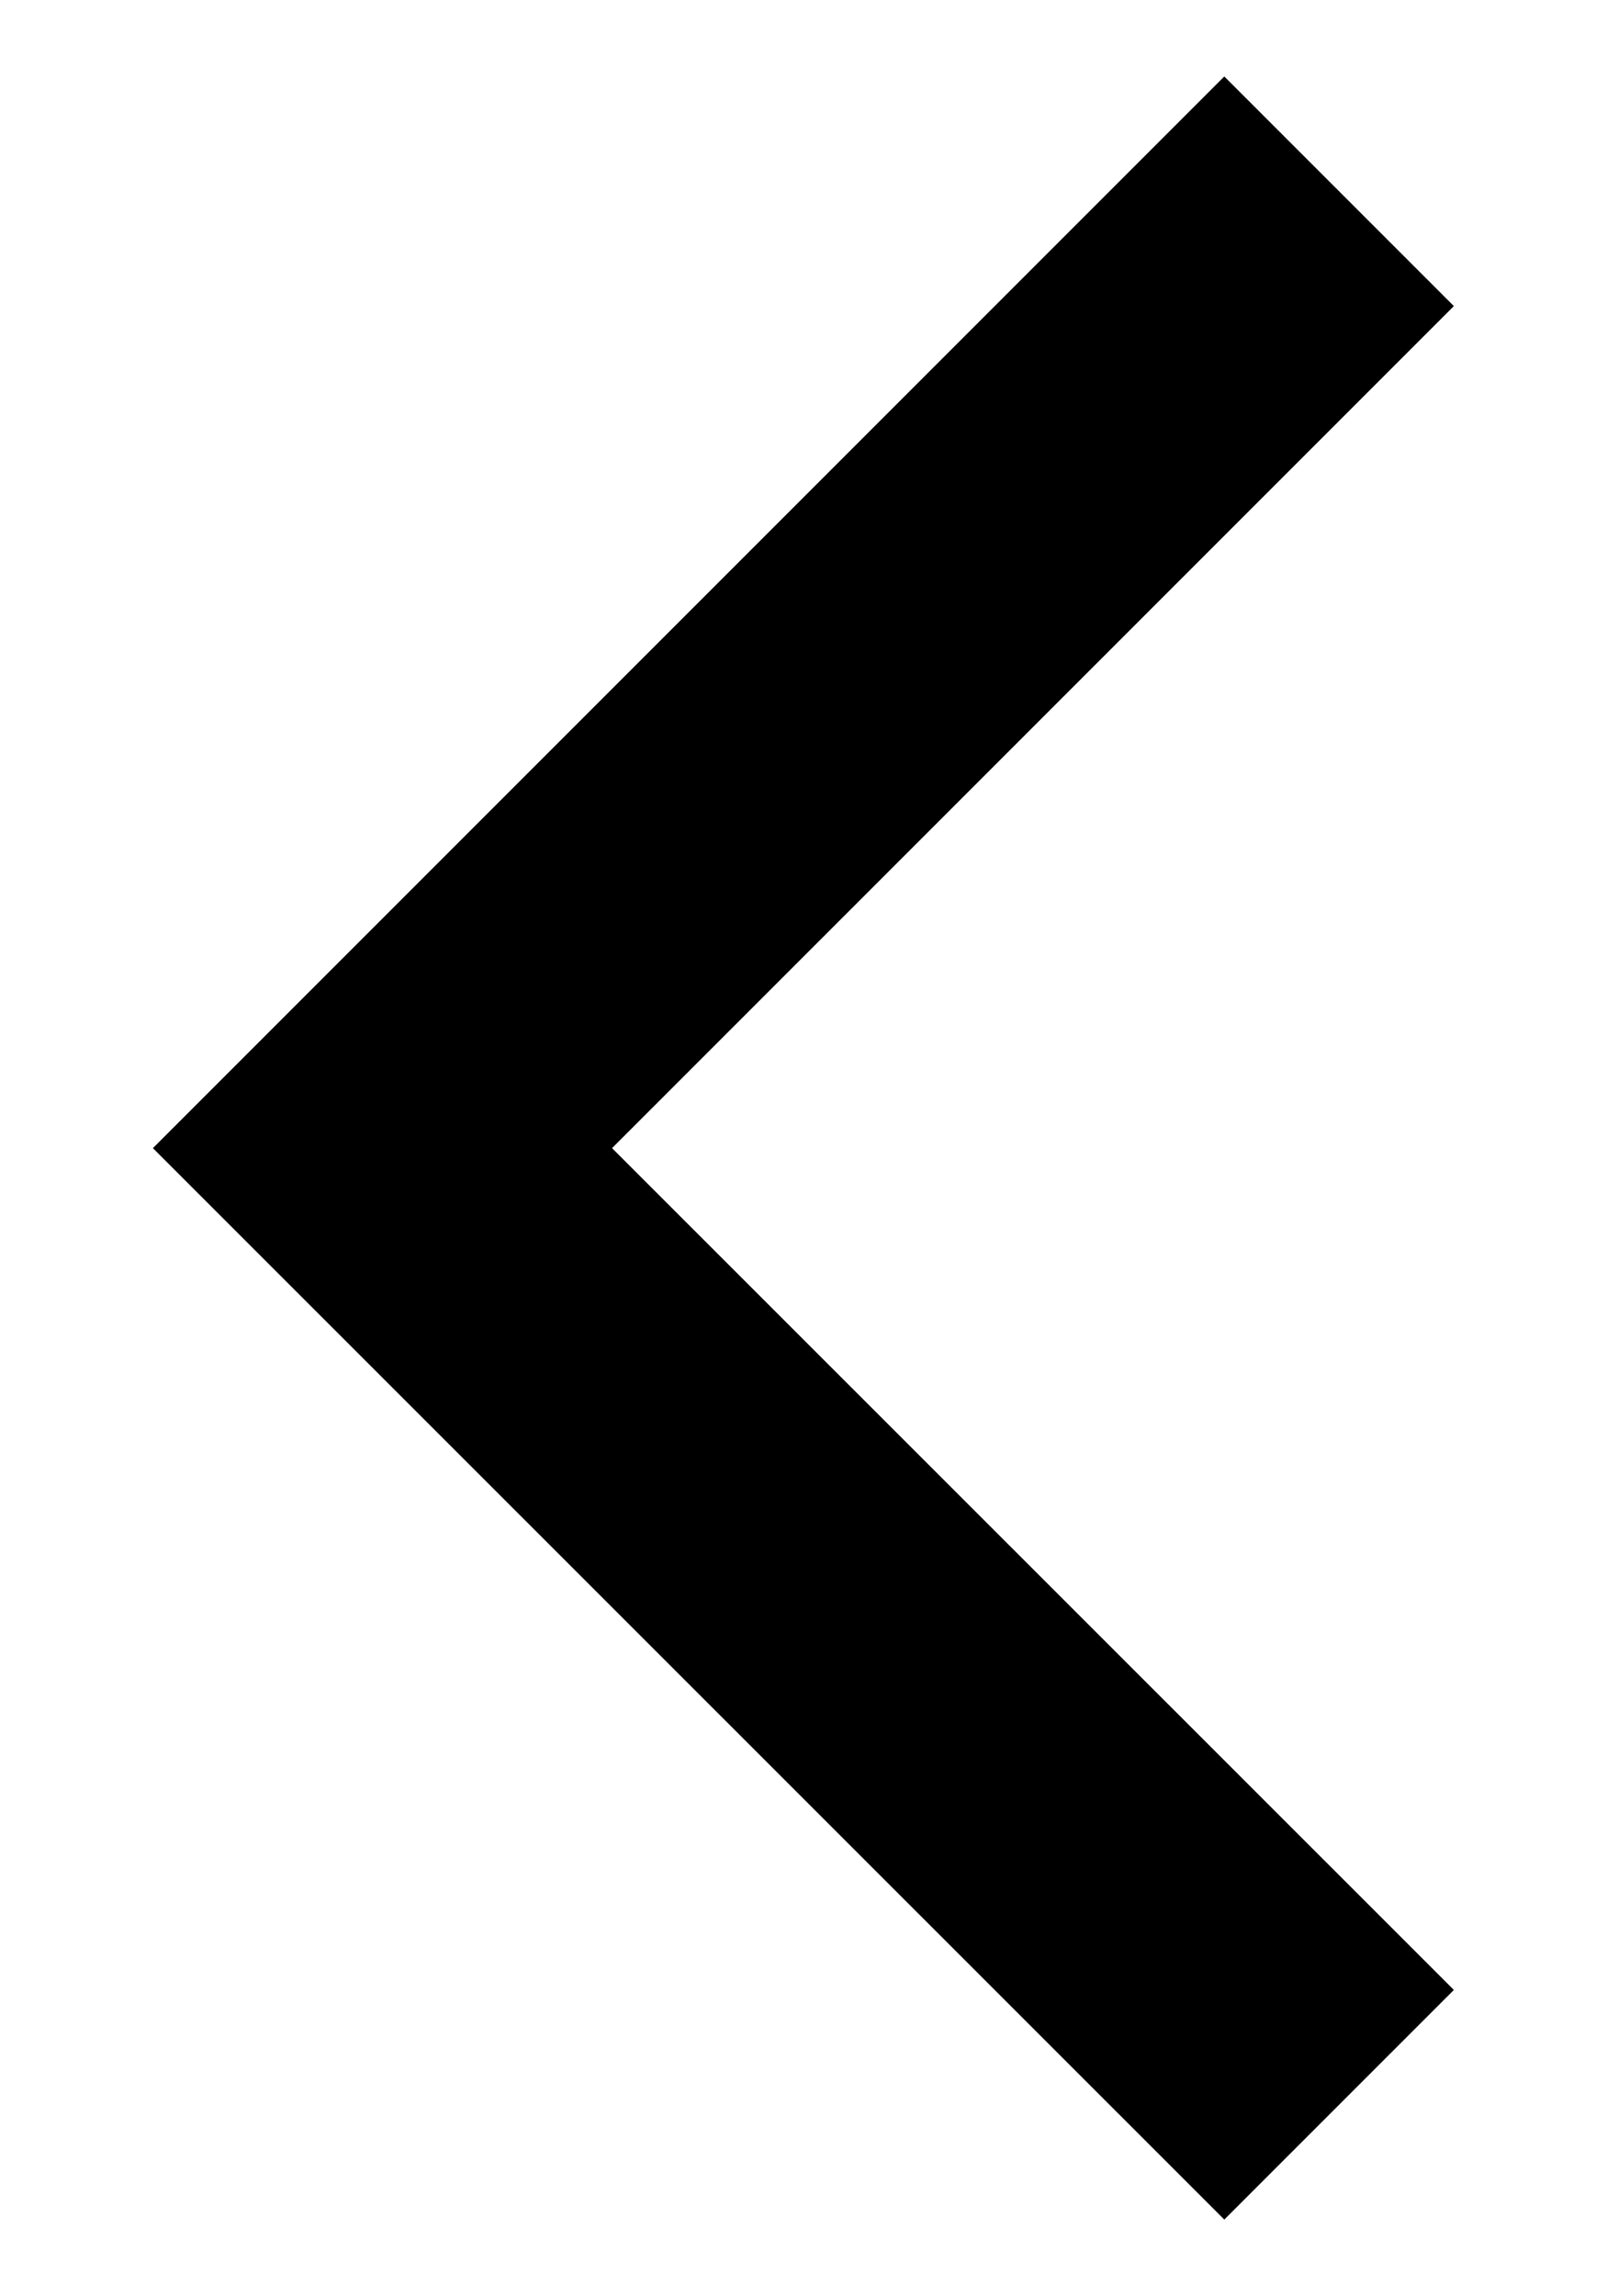 <svg width="7" height="10" viewBox="0 0 7 10" fill="none" xmlns="http://www.w3.org/2000/svg">
<path d="M2.666 5L6.333 8.666L5.333 9.666L0.666 5L5.333 0.333L6.333 1.333L2.666 5Z" fill="black"/>
</svg>
